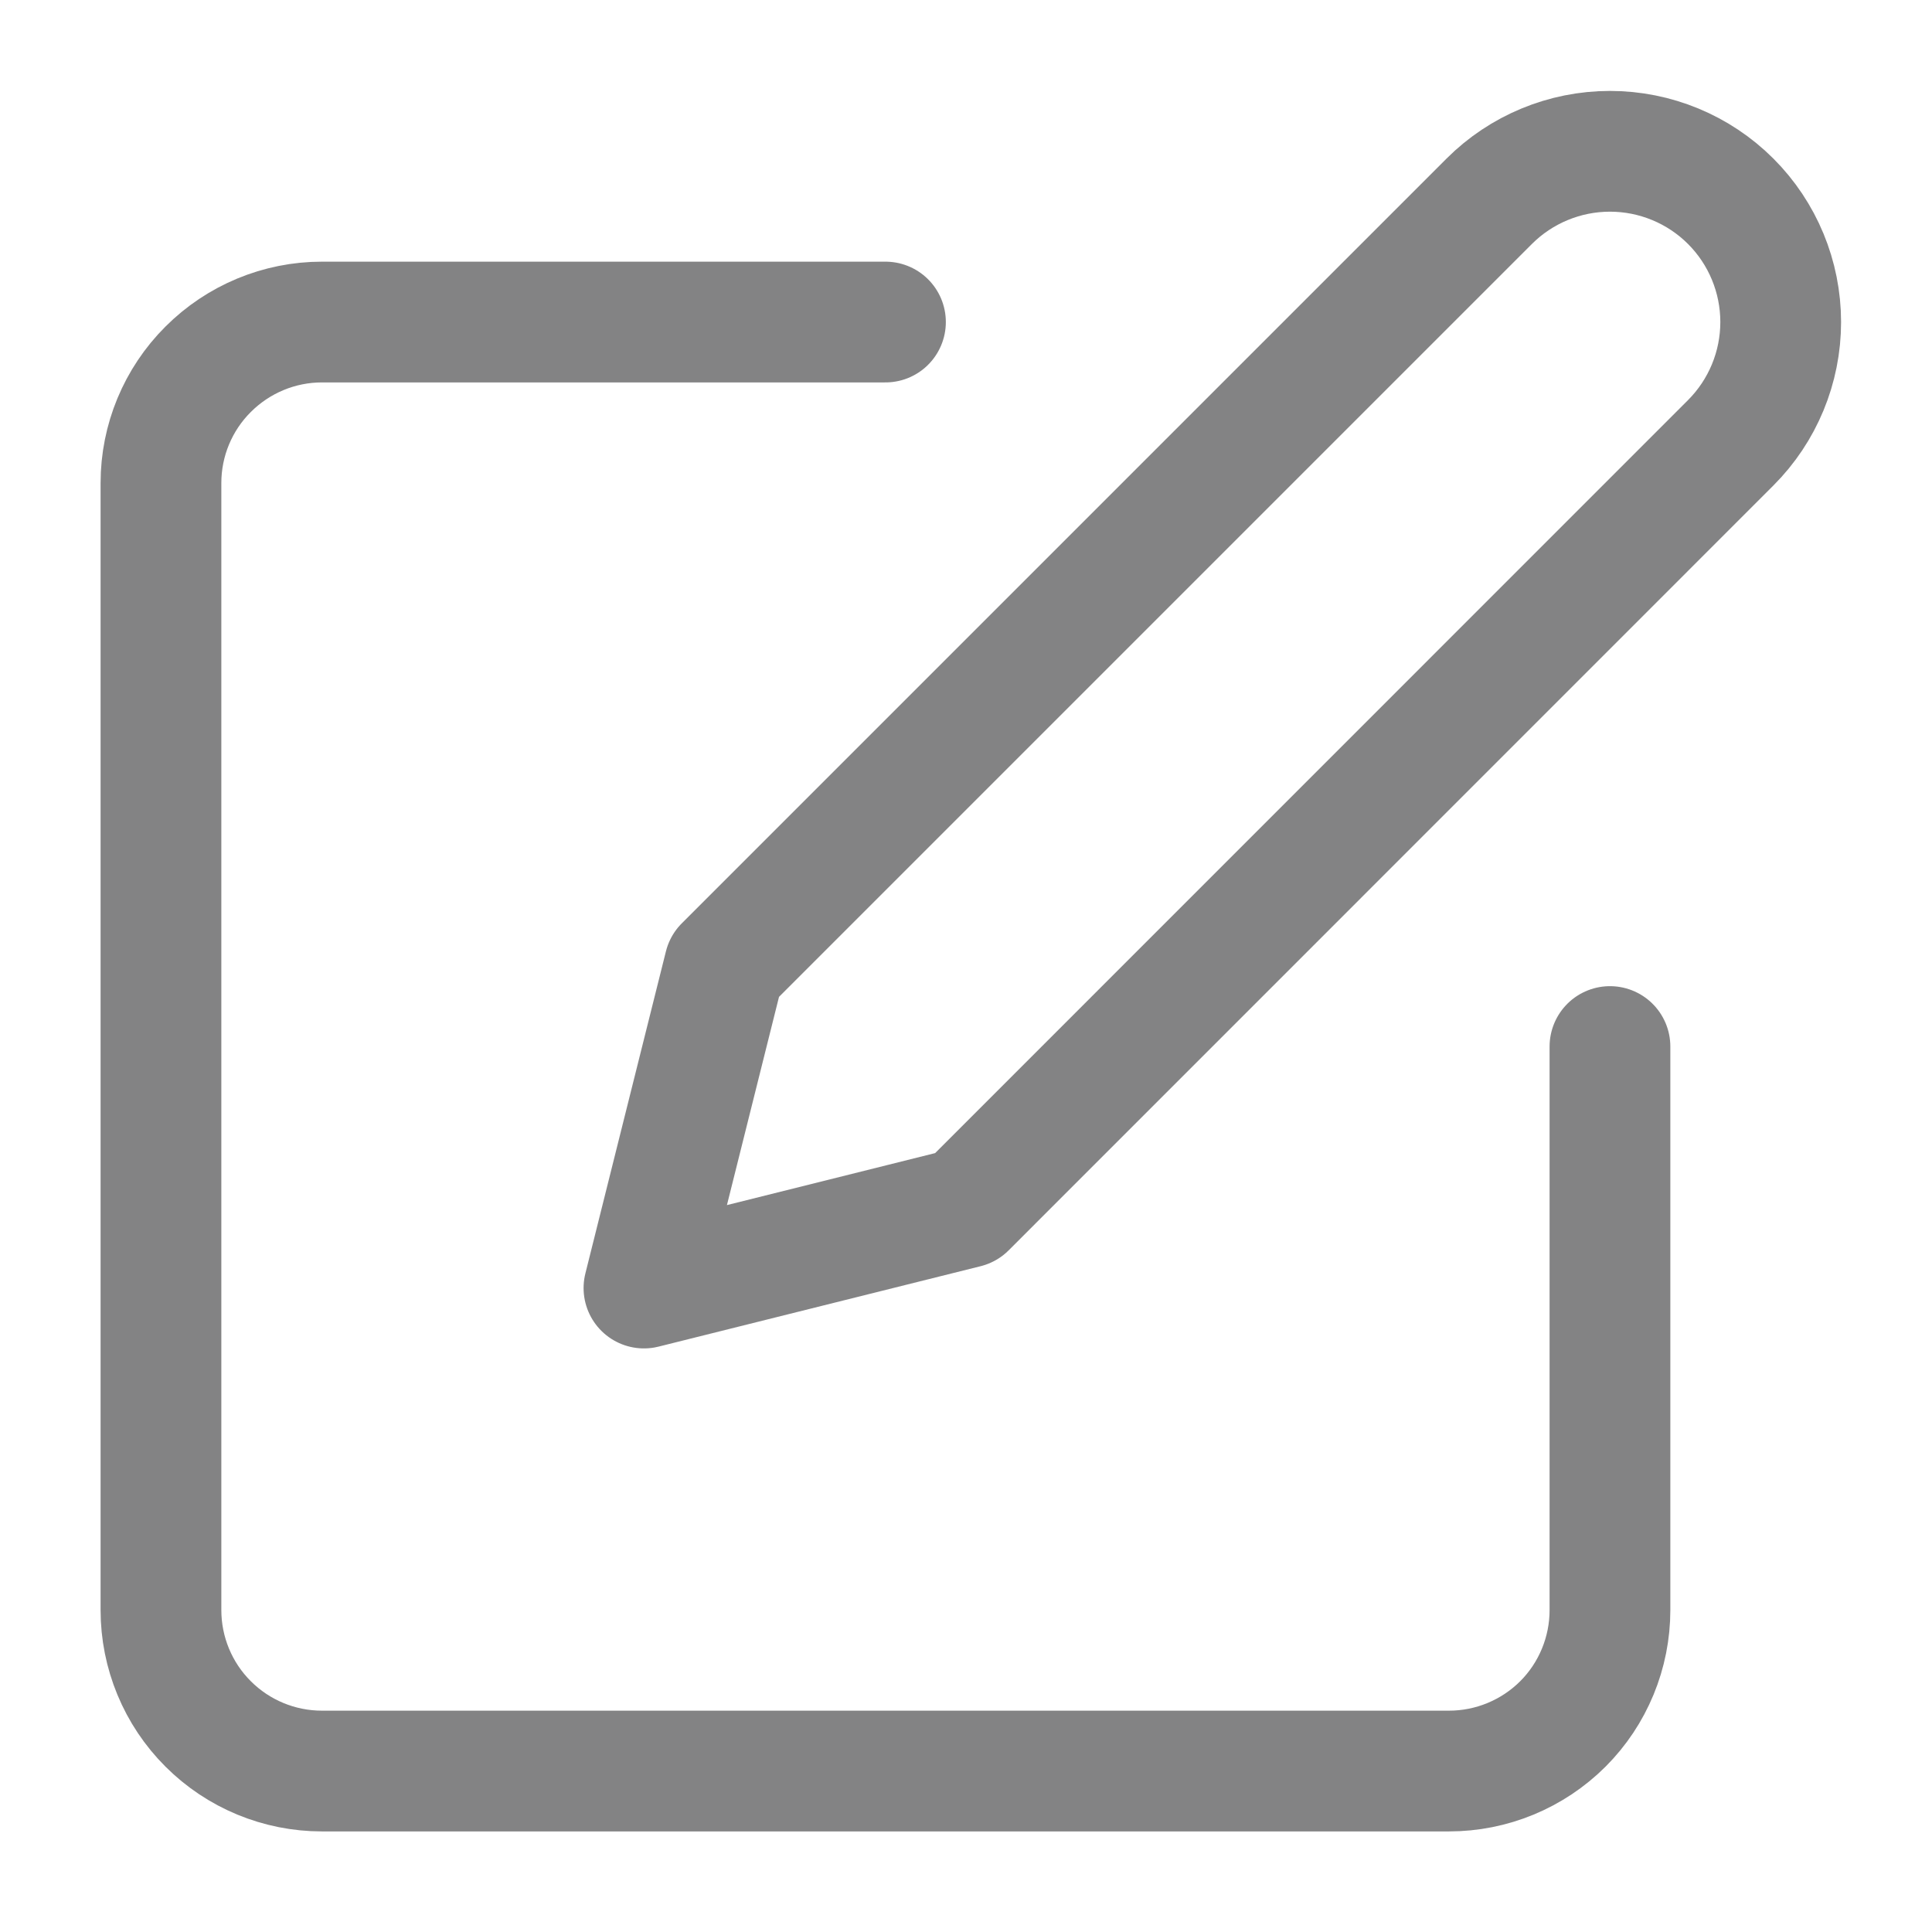 <svg width="16" height="16" viewBox="0 0 16 16" fill="none" xmlns="http://www.w3.org/2000/svg">
<g clip-path="url(#clip0_1764_23542)">
<path d="M7.333 2.667H2.666C2.313 2.667 1.974 2.808 1.724 3.058C1.473 3.308 1.333 3.647 1.333 4V13.334C1.333 13.687 1.473 14.027 1.724 14.277C1.974 14.527 2.313 14.667 2.666 14.667H12C12.353 14.667 12.692 14.527 12.943 14.277C13.193 14.027 13.333 13.687 13.333 13.334V8.667M12.333 1.667C12.598 1.402 12.958 1.253 13.333 1.253C13.708 1.253 14.068 1.402 14.333 1.667C14.598 1.932 14.747 2.292 14.747 2.667C14.747 3.042 14.598 3.402 14.333 3.667L8 10.001L5.333 10.667L6 8L12.333 1.667Z" stroke="#09090B" stroke-opacity="0.5" stroke-linecap="round" stroke-linejoin="round"/>
</g>
<defs>
<clipPath id="clip0_1764_23542">
<rect width="16" height="16" fill="white"/>
</clipPath>
</defs>
</svg>
